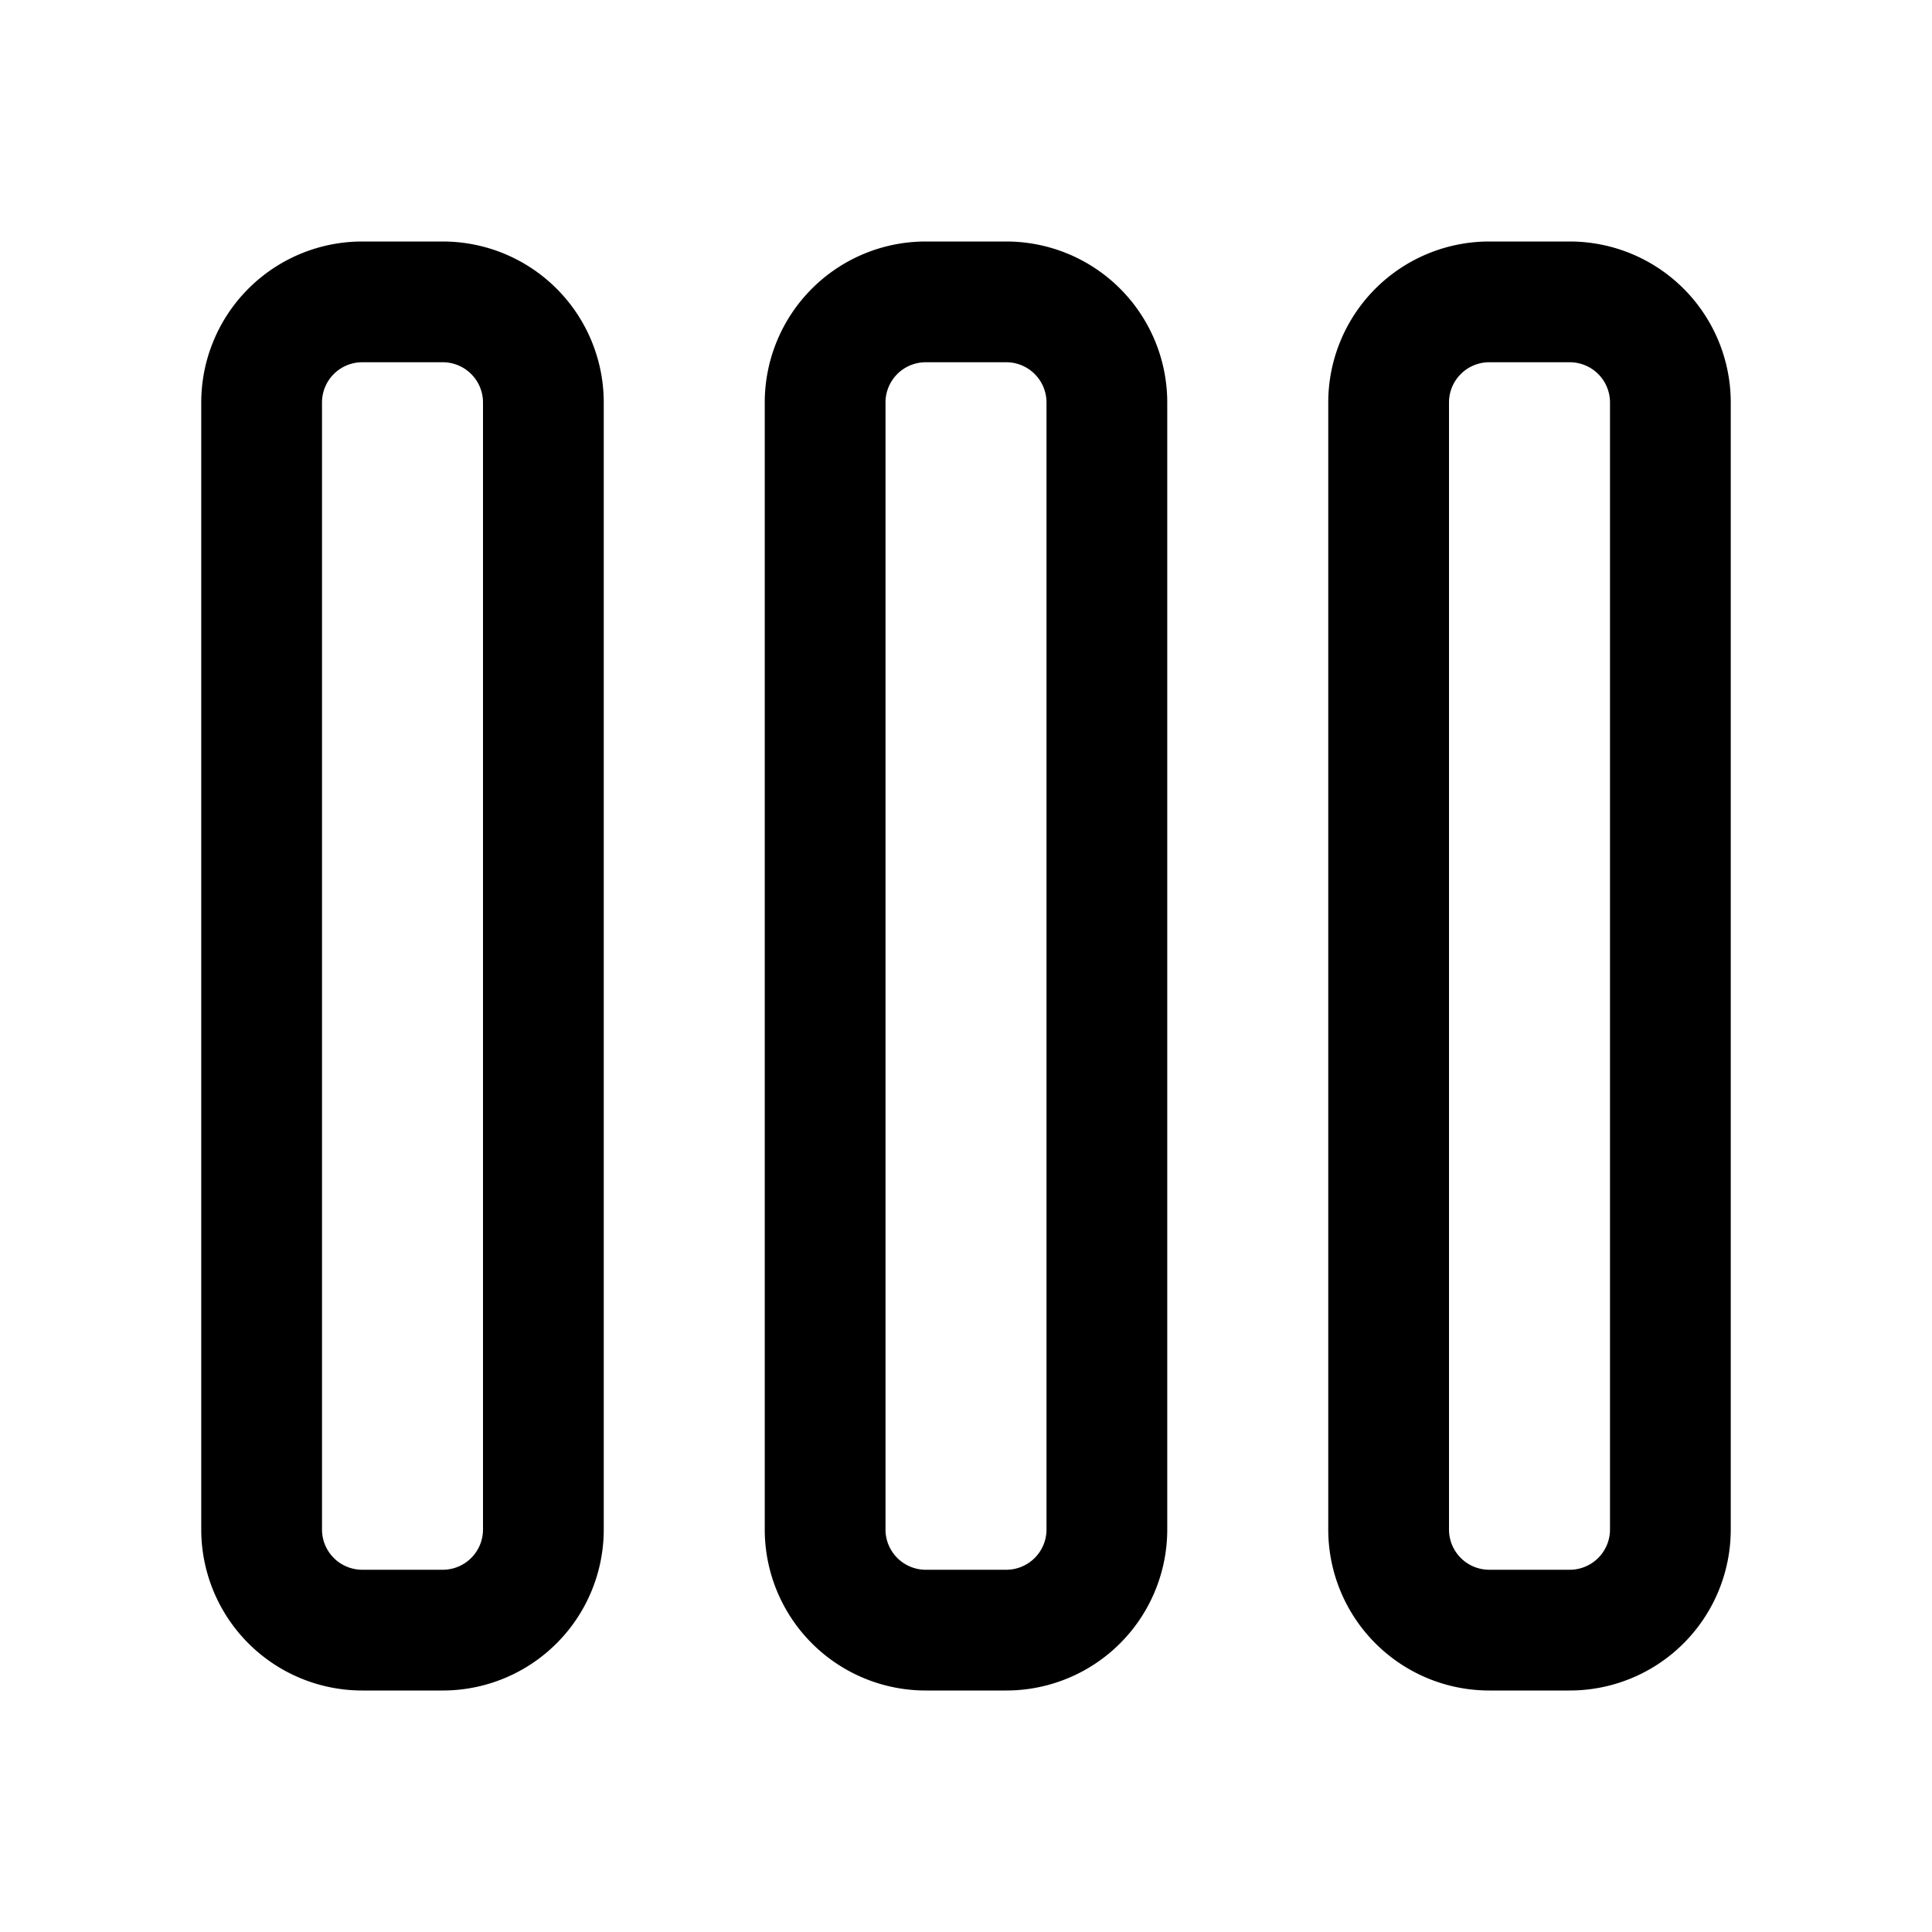 <svg xmlns="http://www.w3.org/2000/svg" width="24" height="24" viewBox="0 0 24 24"><path fill="currentColor" fill-rule="evenodd" d="M5.5 4.5h-1A.5.5 0 004 5v14a.5.5 0 00.5.5h1A.5.5 0 006 19V5a.5.5 0 00-.5-.5M4.5 3a2 2 0 00-2 2v14a2 2 0 002 2h1a2 2 0 002-2V5a2 2 0 00-2-2zm8 1.5h-1a.5.5 0 00-.5.5v14a.5.5 0 00.5.5h1a.5.5 0 00.5-.5V5a.5.5 0 00-.5-.5m-1-1.5a2 2 0 00-2 2v14a2 2 0 002 2h1a2 2 0 002-2V5a2 2 0 00-2-2zm7 1.5h1a.5.5 0 01.5.5v14a.5.5 0 01-.5.5h-1a.5.5 0 01-.5-.5V5a.5.5 0 01.5-.5m-2 .5a2 2 0 012-2h1a2 2 0 012 2v14a2 2 0 01-2 2h-1a2 2 0 01-2-2z" clip-rule="evenodd"/></svg>